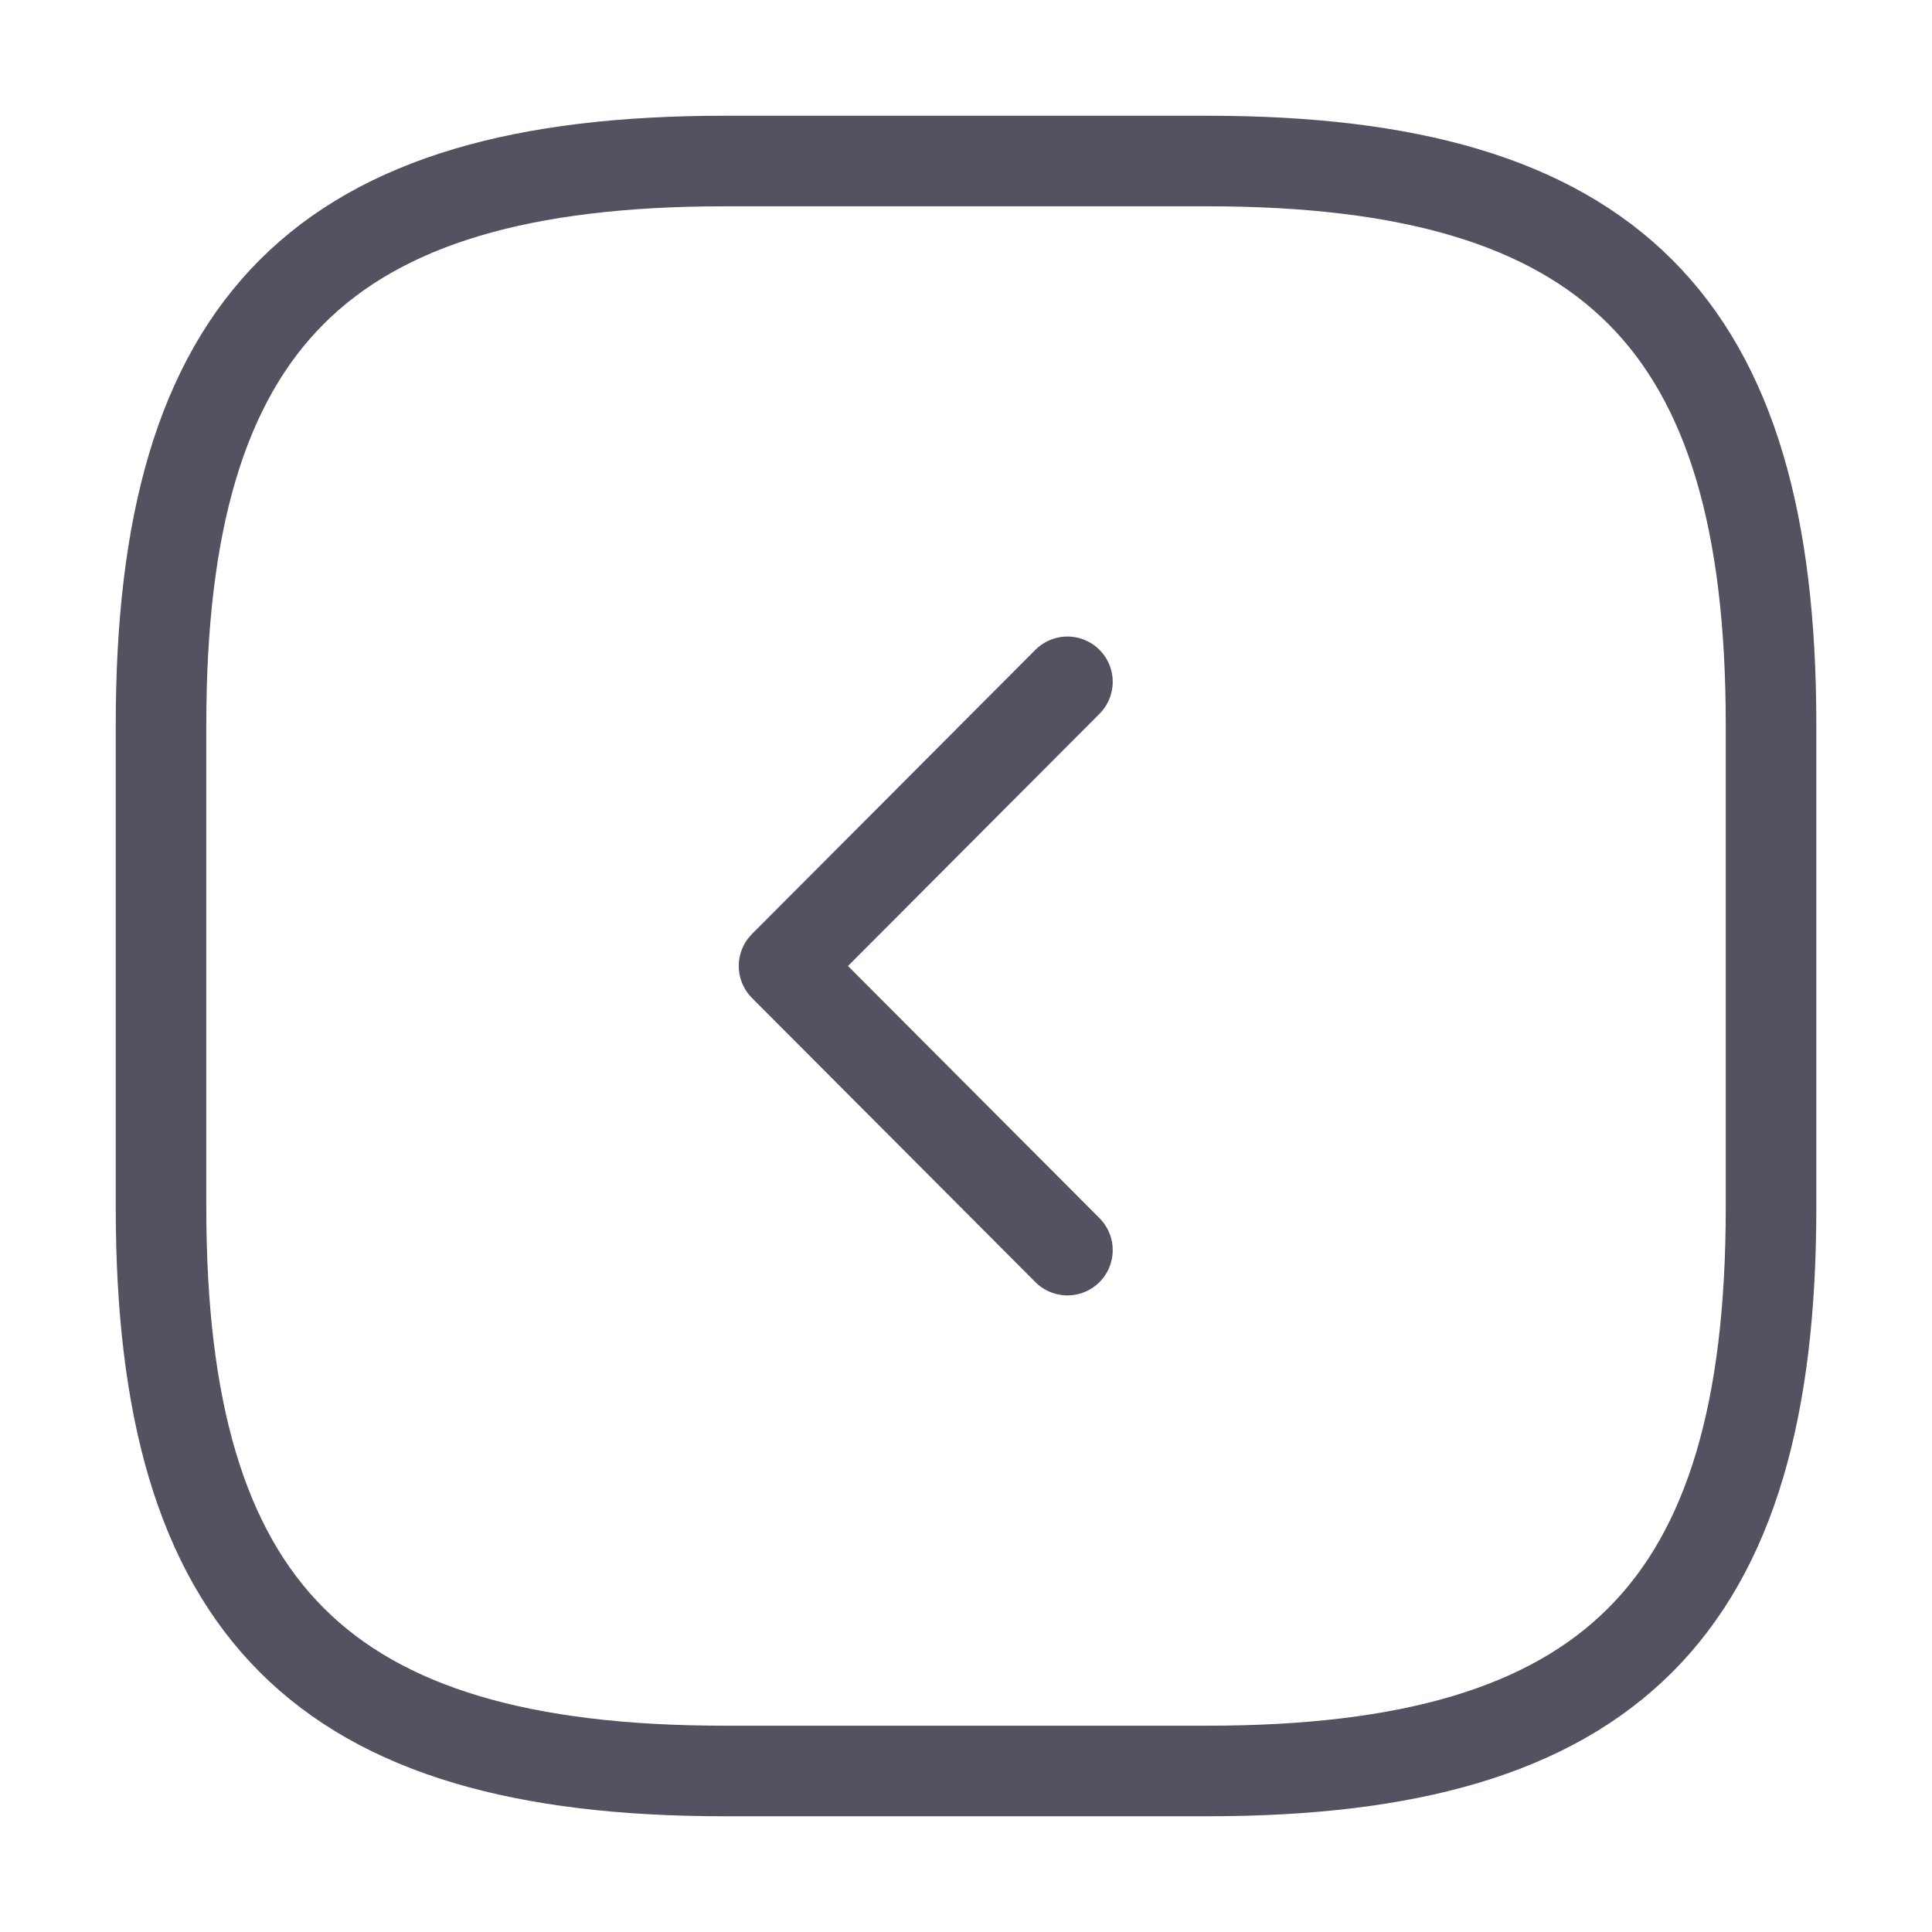 <svg width="32" height="32" viewBox="0 0 32 32" fill="none" xmlns="http://www.w3.org/2000/svg">
<path d="M12 29.333H20C26.667 29.333 29.334 26.667 29.334 20V12C29.334 5.333 26.667 2.667 20 2.667H12C5.334 2.667 2.667 5.333 2.667 12V20C2.667 26.667 5.334 29.333 12 29.333Z" stroke="#525261" stroke-width="1.5" stroke-linecap="round" stroke-linejoin="round"/>
<path d="M17.68 20.706L12.986 16L17.68 11.293" stroke="#525261" stroke-width="1.5" stroke-linecap="round" stroke-linejoin="round"/>
</svg>
